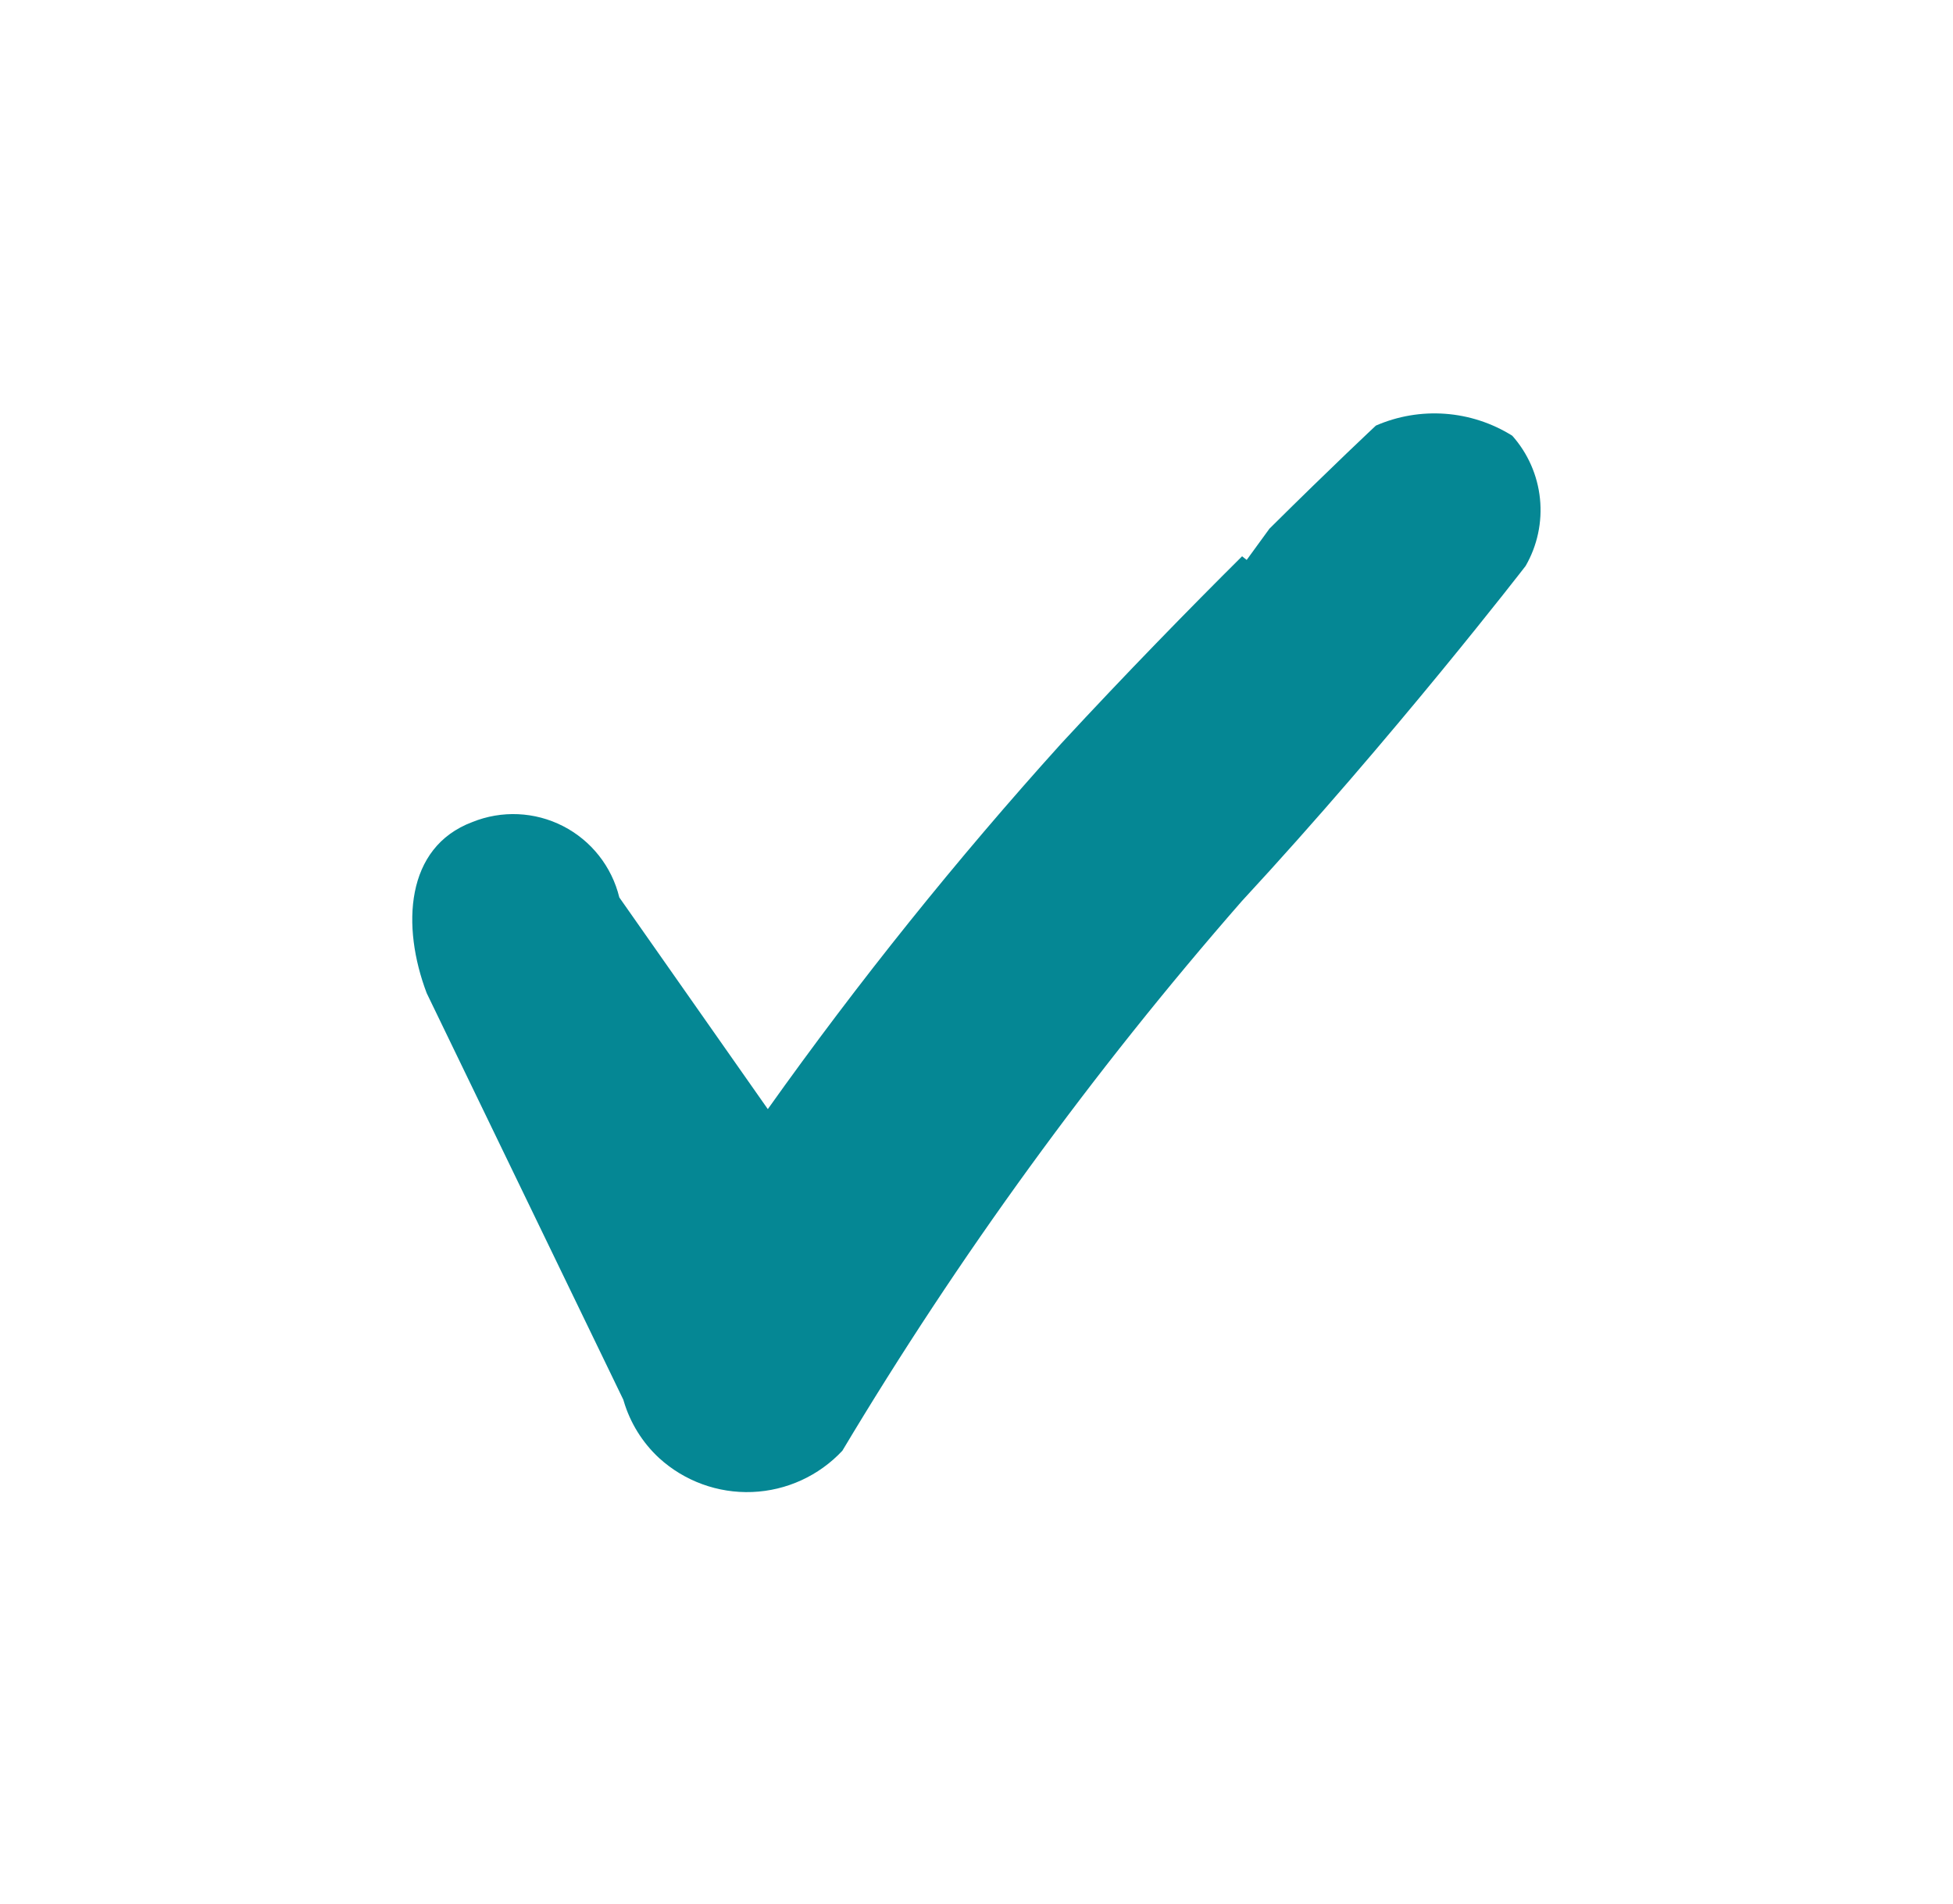 <svg xmlns="http://www.w3.org/2000/svg" xmlns:xlink="http://www.w3.org/1999/xlink" width="8.356mm" height="8.147mm" viewBox="0 0 23.686 23.094"><defs><clipPath id="clip-path" transform="translate(-1004 -496)"><path d="M1022.341,501.284a1.78,1.78,0,0,0-1.654-.123s-.522.487-1.291,1.25l-.276.379-.056-.044c-.643.639-1.409,1.423-2.19,2.267a48.949,48.949,0,0,0-3.562,4.437l-1.801-2.567a1.324,1.324,0,0,0-1.783-.914c-.815.306-.86,1.266-.553,2.075l2.385,4.931.004.014a1.538,1.538,0,0,0,.429.692,1.583,1.583,0,0,0,2.223-.088,45.979,45.979,0,0,1,4.844-6.664c1.838-1.985,3.443-4.066,3.443-4.066a1.357,1.357,0,0,0-.162-1.579" style="fill:none;clip-rule:evenodd"/></clipPath><clipPath id="clip-path-2" transform="translate(-1004 -496)"><rect width="2500" height="1440" style="fill:none"/></clipPath></defs><title>seleccion</title><g id="Capa_2" data-name="Capa 2"><g id="Capa_1-2" data-name="Capa 1"><g style="clip-path:url(#clip-path)"><g style="clip-path:url(#clip-path-2)"><rect width="23.686" height="23.094" style="fill:#058794"/></g></g></g></g></svg>